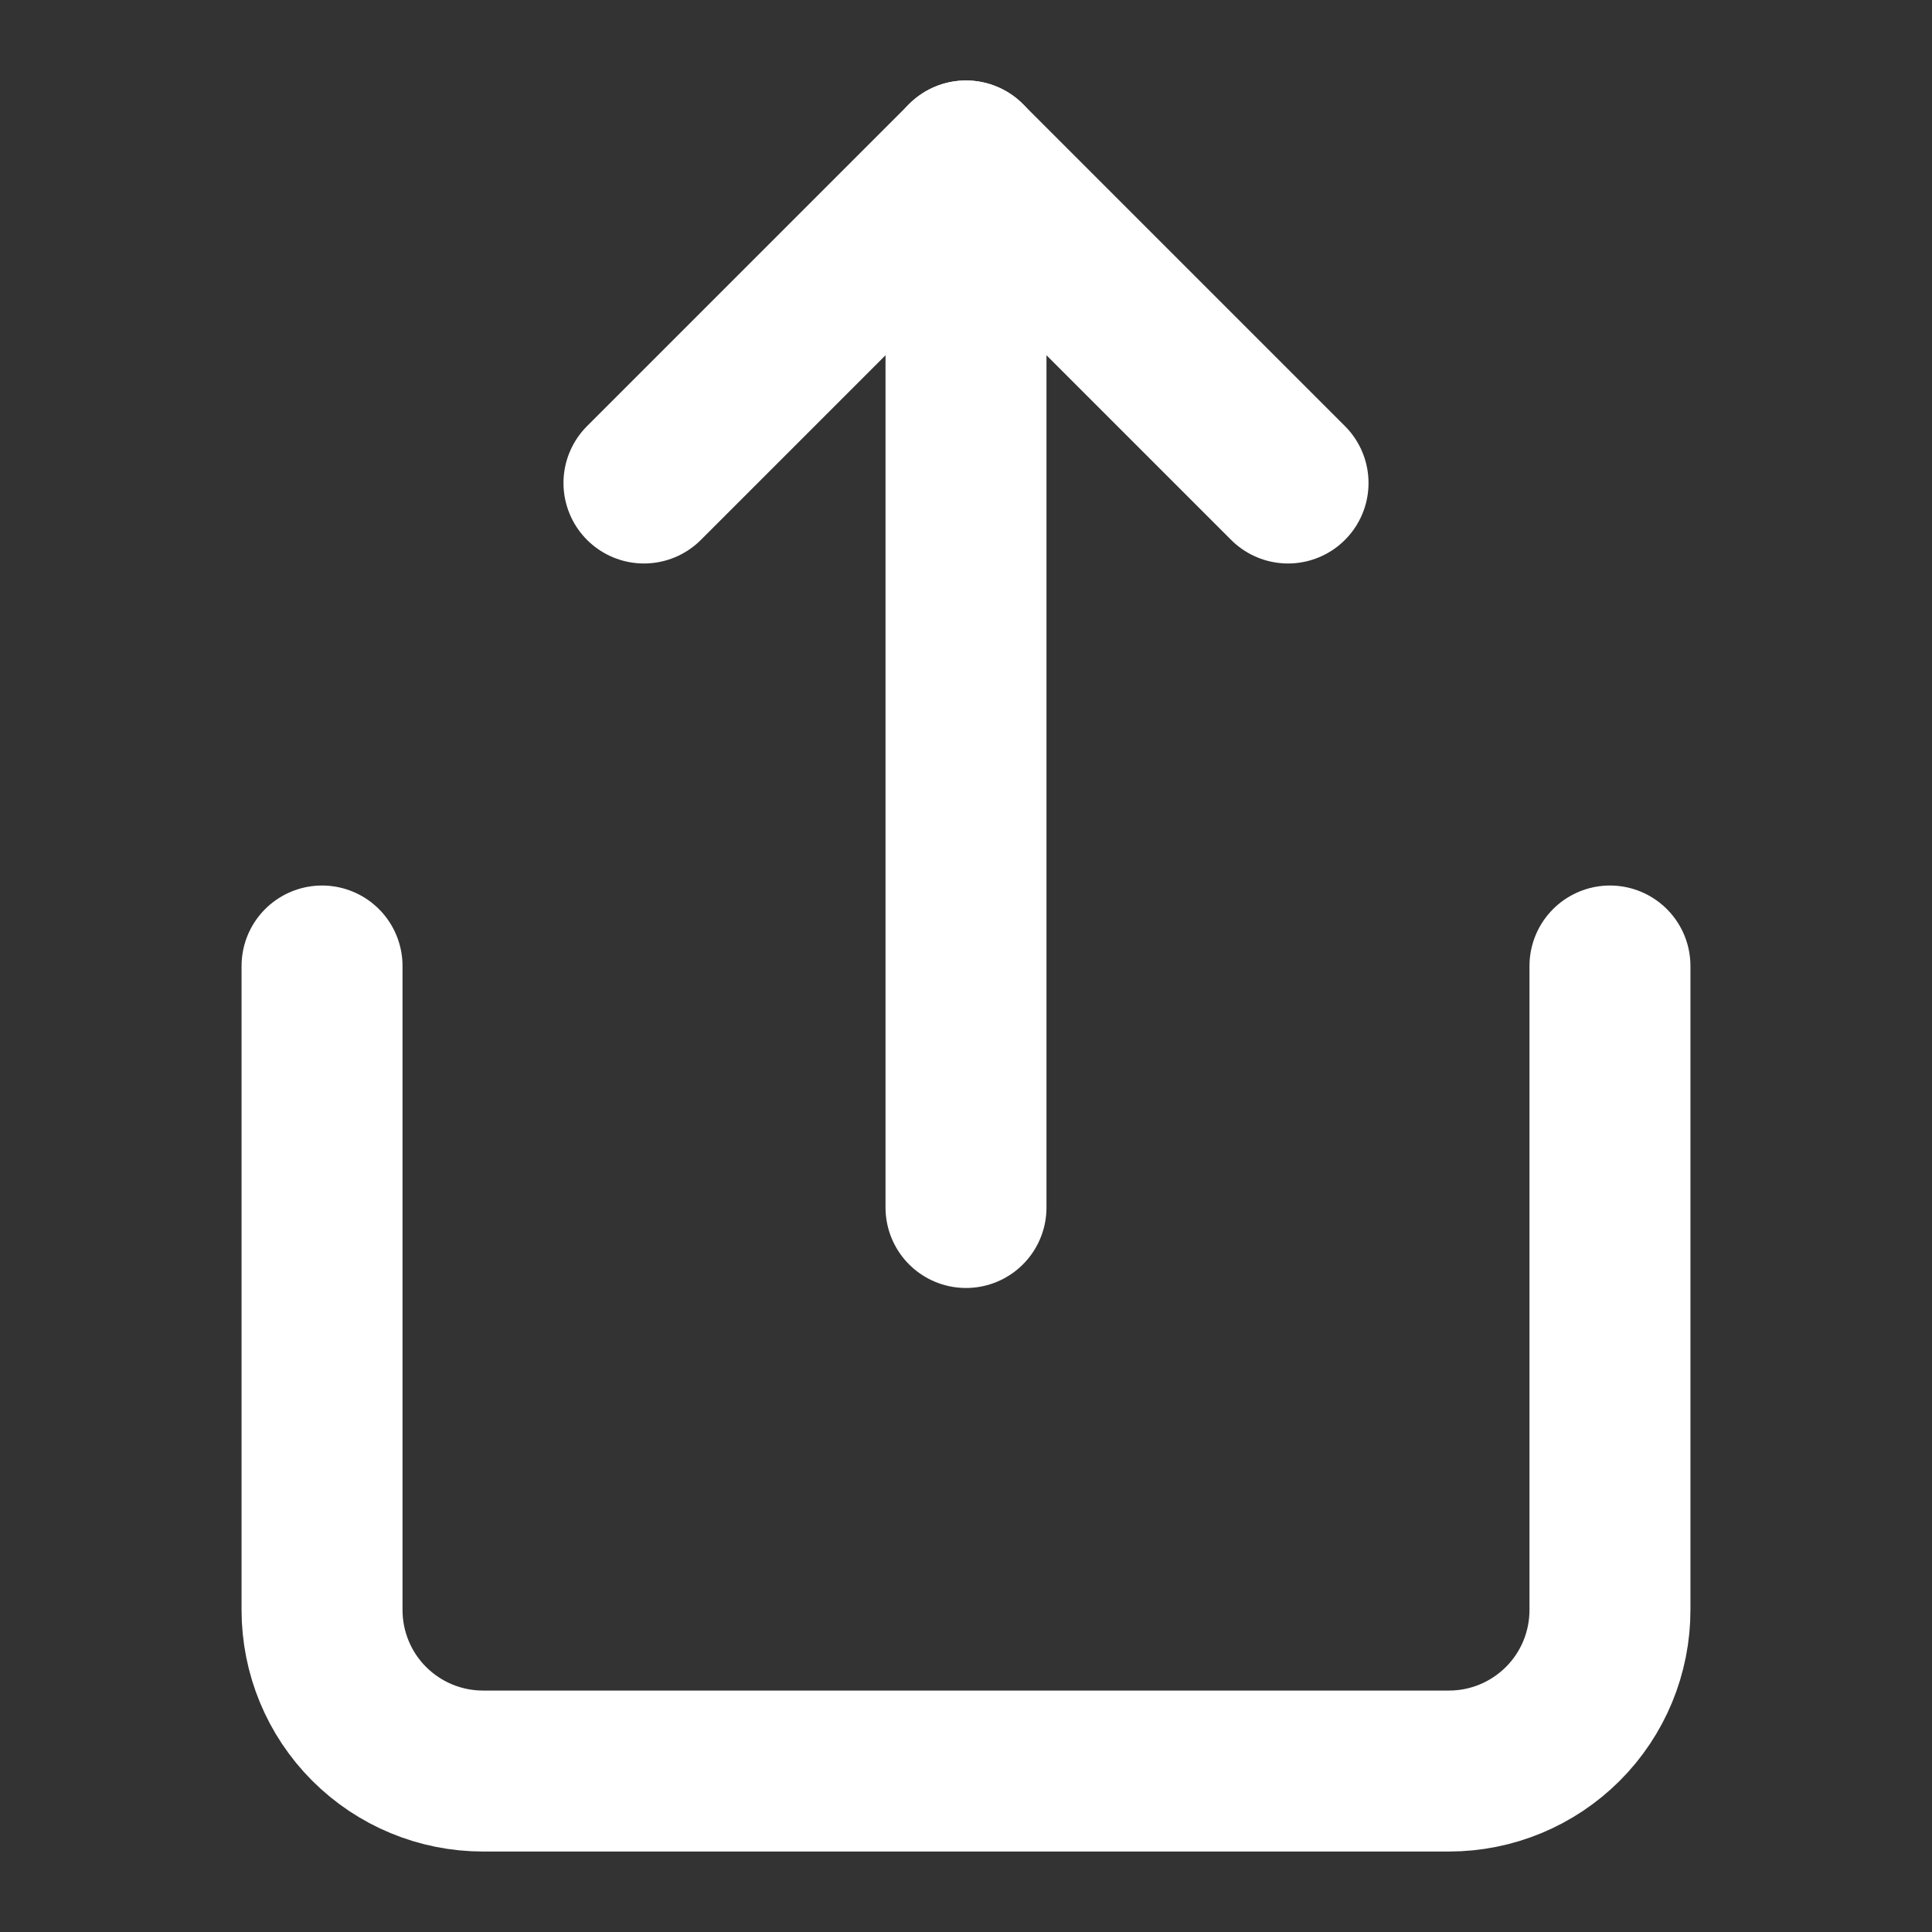 <svg width="16" height="16" viewBox="0 0 16 16" fill="none" xmlns="http://www.w3.org/2000/svg">
<rect x="0" y="0" width="16" height="16" fill="#333333" stroke="none"/>
<path d="M2.667 8V13.333C2.667 13.687 2.807 14.026 3.057 14.276C3.307 14.526 3.646 14.667 4 14.667H12C12.354 14.667 12.693 14.526 12.943 14.276C13.193 14.026 13.333 13.687 13.333 13.333V8" stroke="white" stroke-width="1.333" stroke-linecap="round" stroke-linejoin="round"/>
<path d="M10.667 4L8 1.333L5.333 4" stroke="white" stroke-width="1.333" stroke-linecap="round" stroke-linejoin="round"/>
<path d="M8 1.333V10" stroke="white" stroke-width="1.333" stroke-linecap="round" stroke-linejoin="round"/>
</svg>
